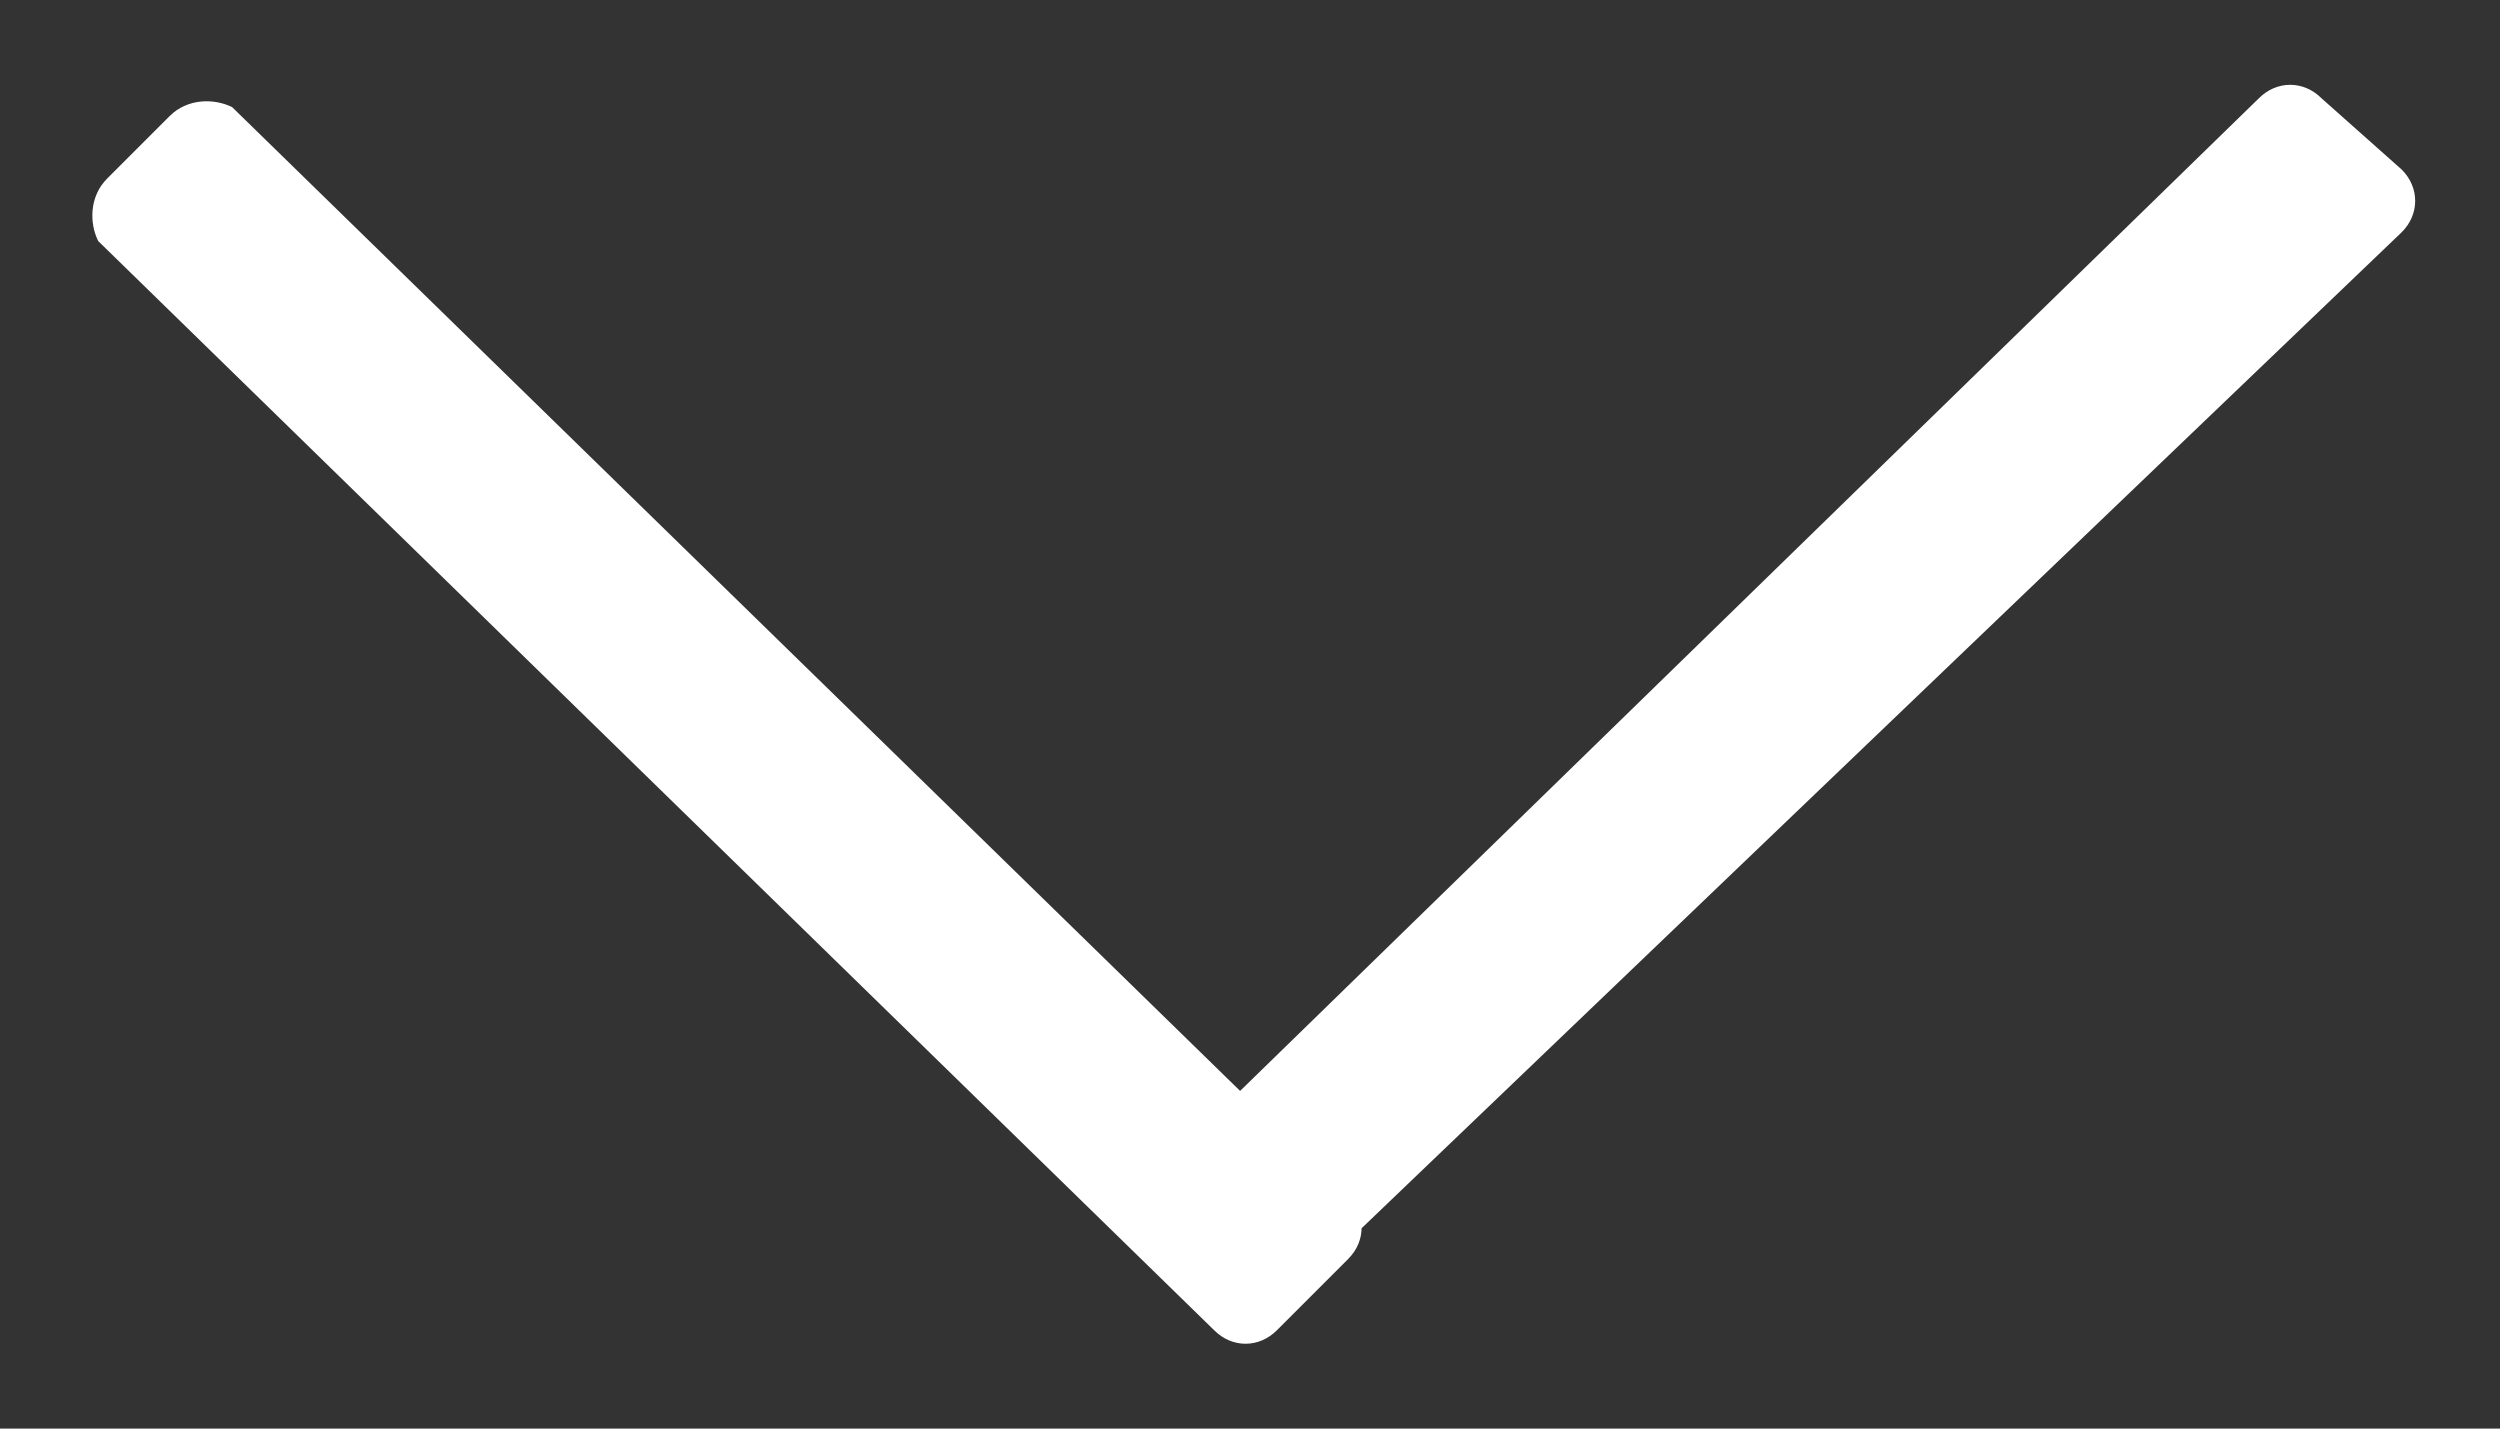 <?xml version="1.0" encoding="utf-8"?>
<!-- Generator: Adobe Illustrator 21.0.0, SVG Export Plug-In . SVG Version: 6.00 Build 0)  -->
<svg version="1.1" id="Layer_1" xmlns="http://www.w3.org/2000/svg" xmlns:xlink="http://www.w3.org/1999/xlink" x="0px" y="0px"
	 viewBox="0 0 28 16" style="enable-background:new 0 0 28 16;" xml:space="preserve">
<rect x="0" y="0" width="28" height="16" fill="#333333" stroke="none"/>
<style type="text/css">
	.st0{fill:#FFFFFF;}
</style>
<path id="arrow_copy_3" class="st0" d="M12.7,13h2 M26.9,1.9L26,1.1c-0.2-0.2-0.5-0.2-0.7,0L13.6,12.5c-0.2,0.2-0.2,0.5,0,0.6l0,0
	l0.8,0.8c0.2,0.2,0.5,0.2,0.7,0L26.9,2.6C27.1,2.4,27.1,2.1,26.9,1.9L26.9,1.9z M1.9,1.3L1.2,2C1,2.2,1,2.5,1.1,2.7l0,0l12.5,12.2
	c0.2,0.2,0.5,0.2,0.7,0l0.8-0.8c0.2-0.2,0.2-0.5,0-0.7l0,0L2.6,1.2C2.4,1.1,2.1,1.1,1.9,1.3L1.9,1.3L1.9,1.3z"/>
</svg>
